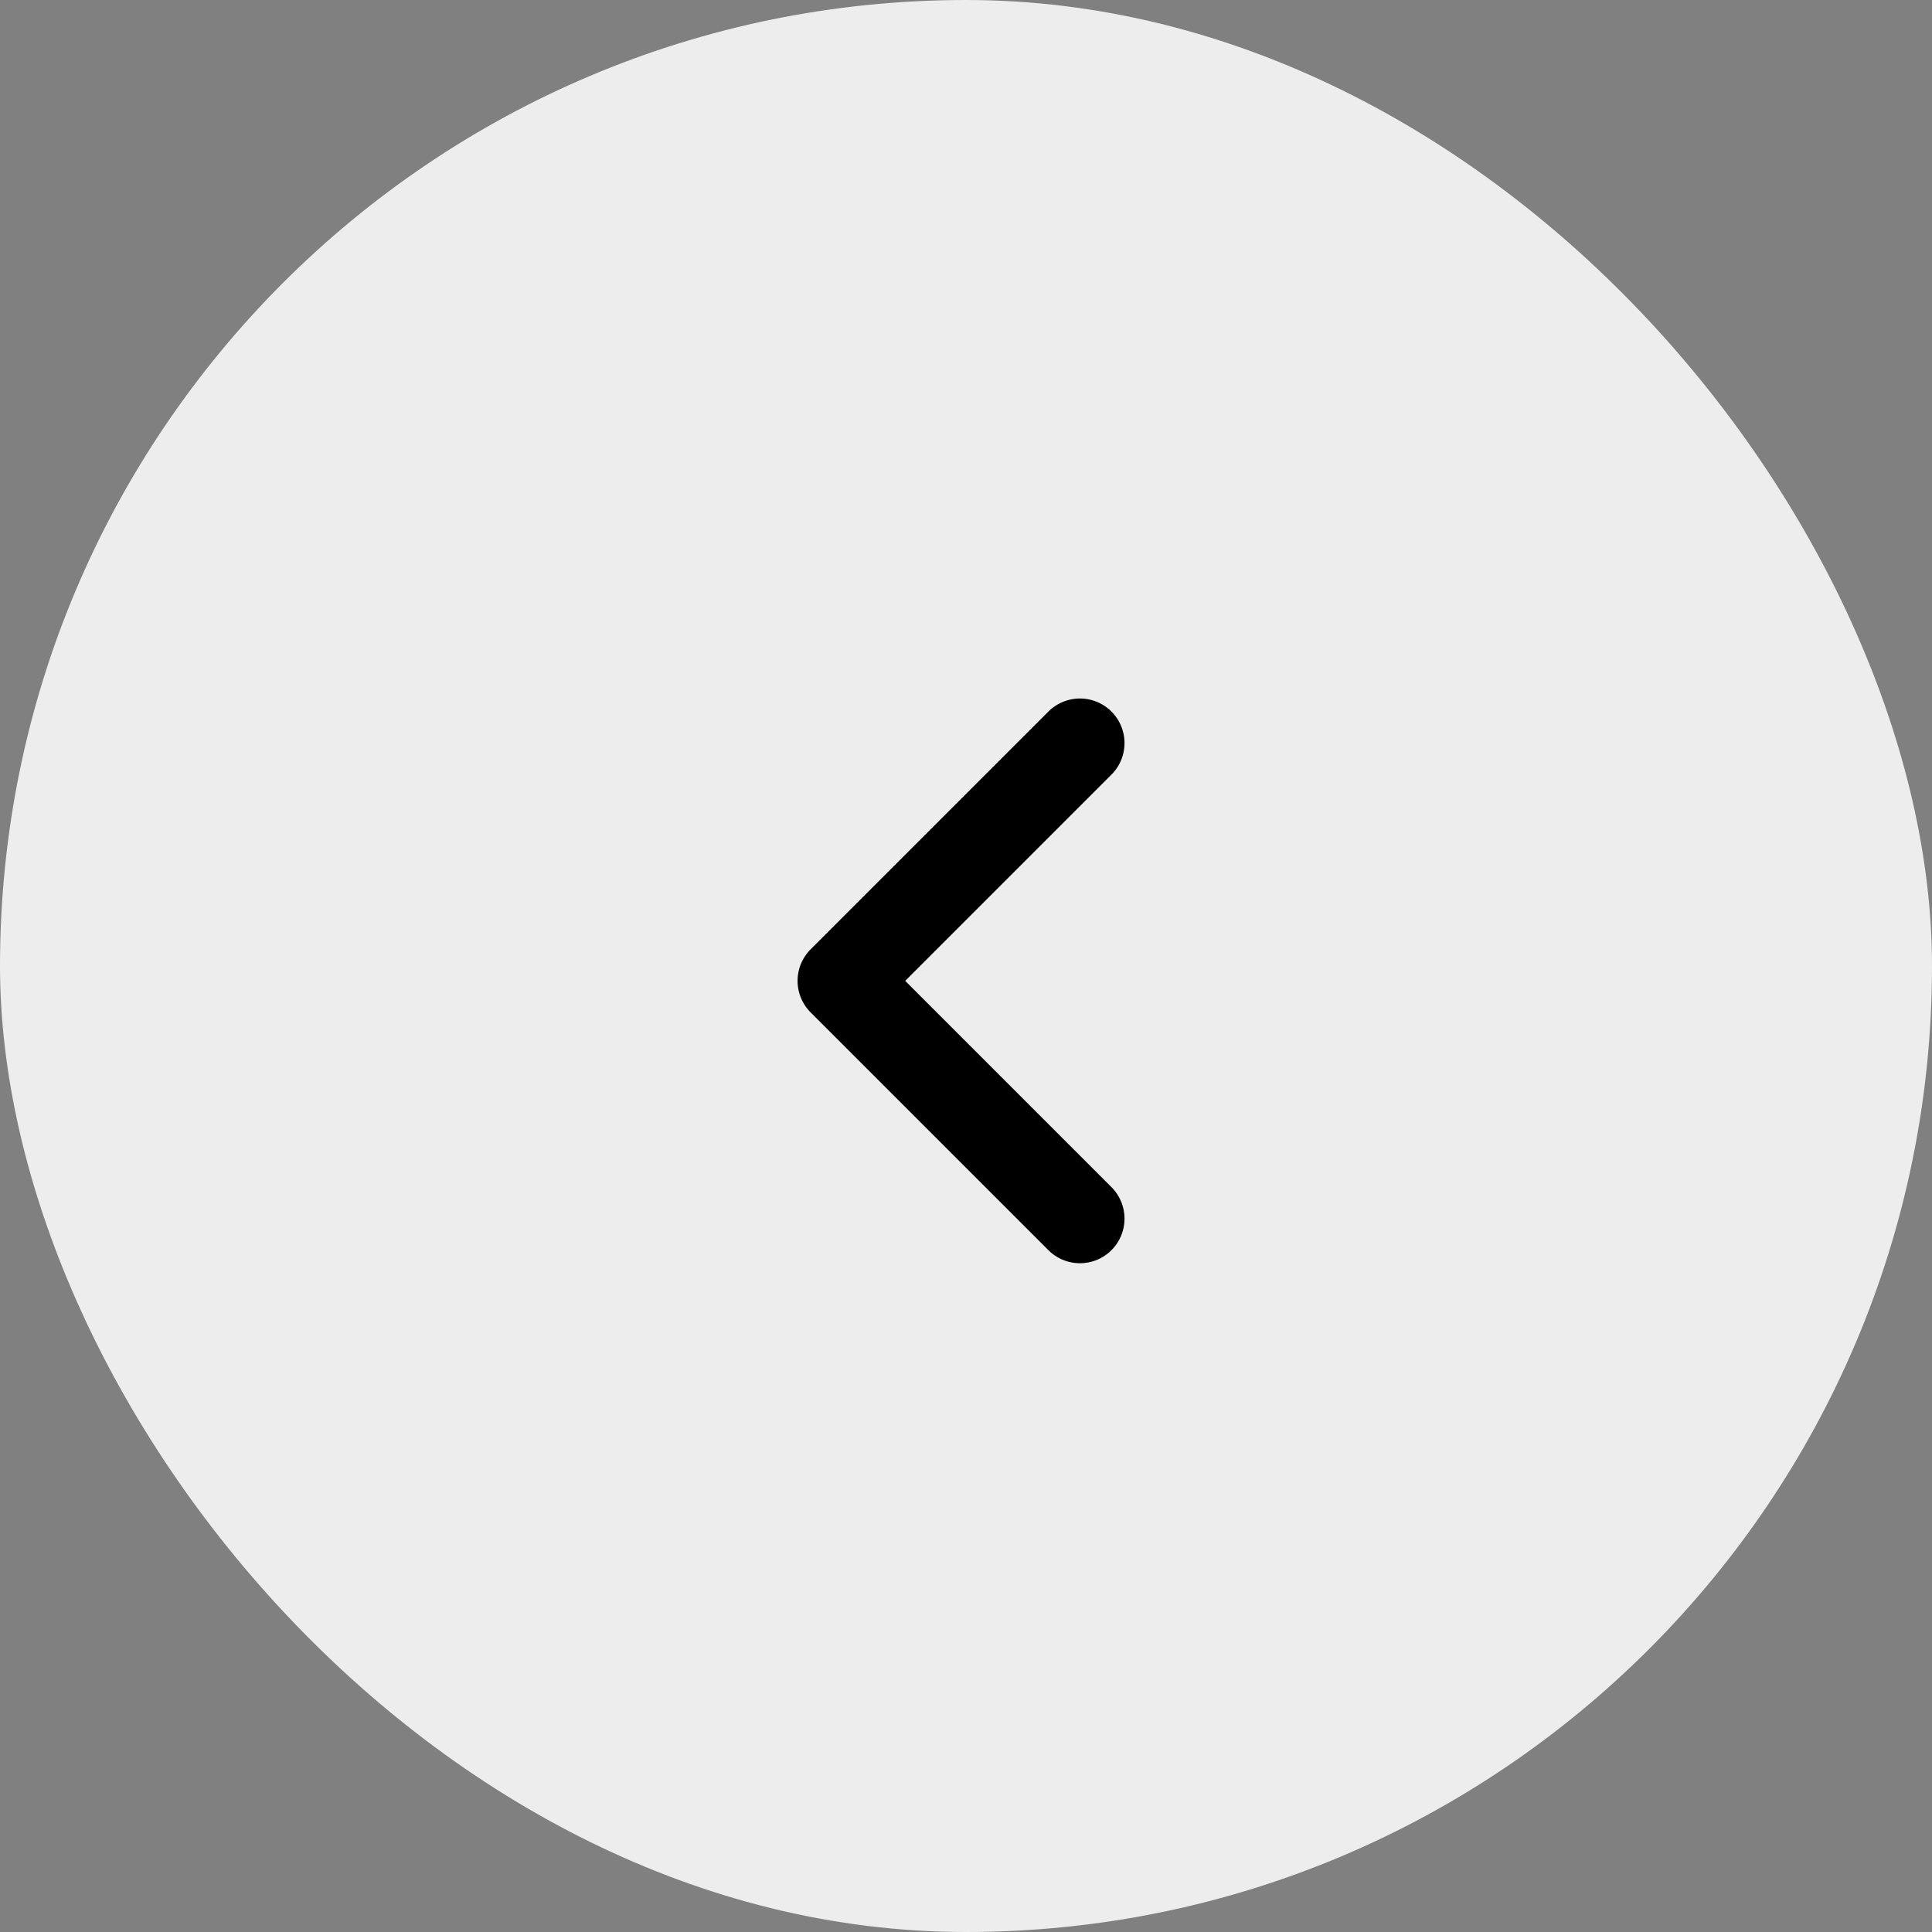<svg width="65" height="65" viewBox="0 0 65 65" fill="none" xmlns="http://www.w3.org/2000/svg">
<rect x="0" y="0" width="65" height="65" fill="#808080" stroke="none"/>
<rect width="65" height="65" rx="32.5" fill="#EDEDED"/>
<path d="M36.333 25L28.333 33L36.333 41" stroke="black" stroke-width="3" stroke-linecap="round" stroke-linejoin="round"/>
</svg>

